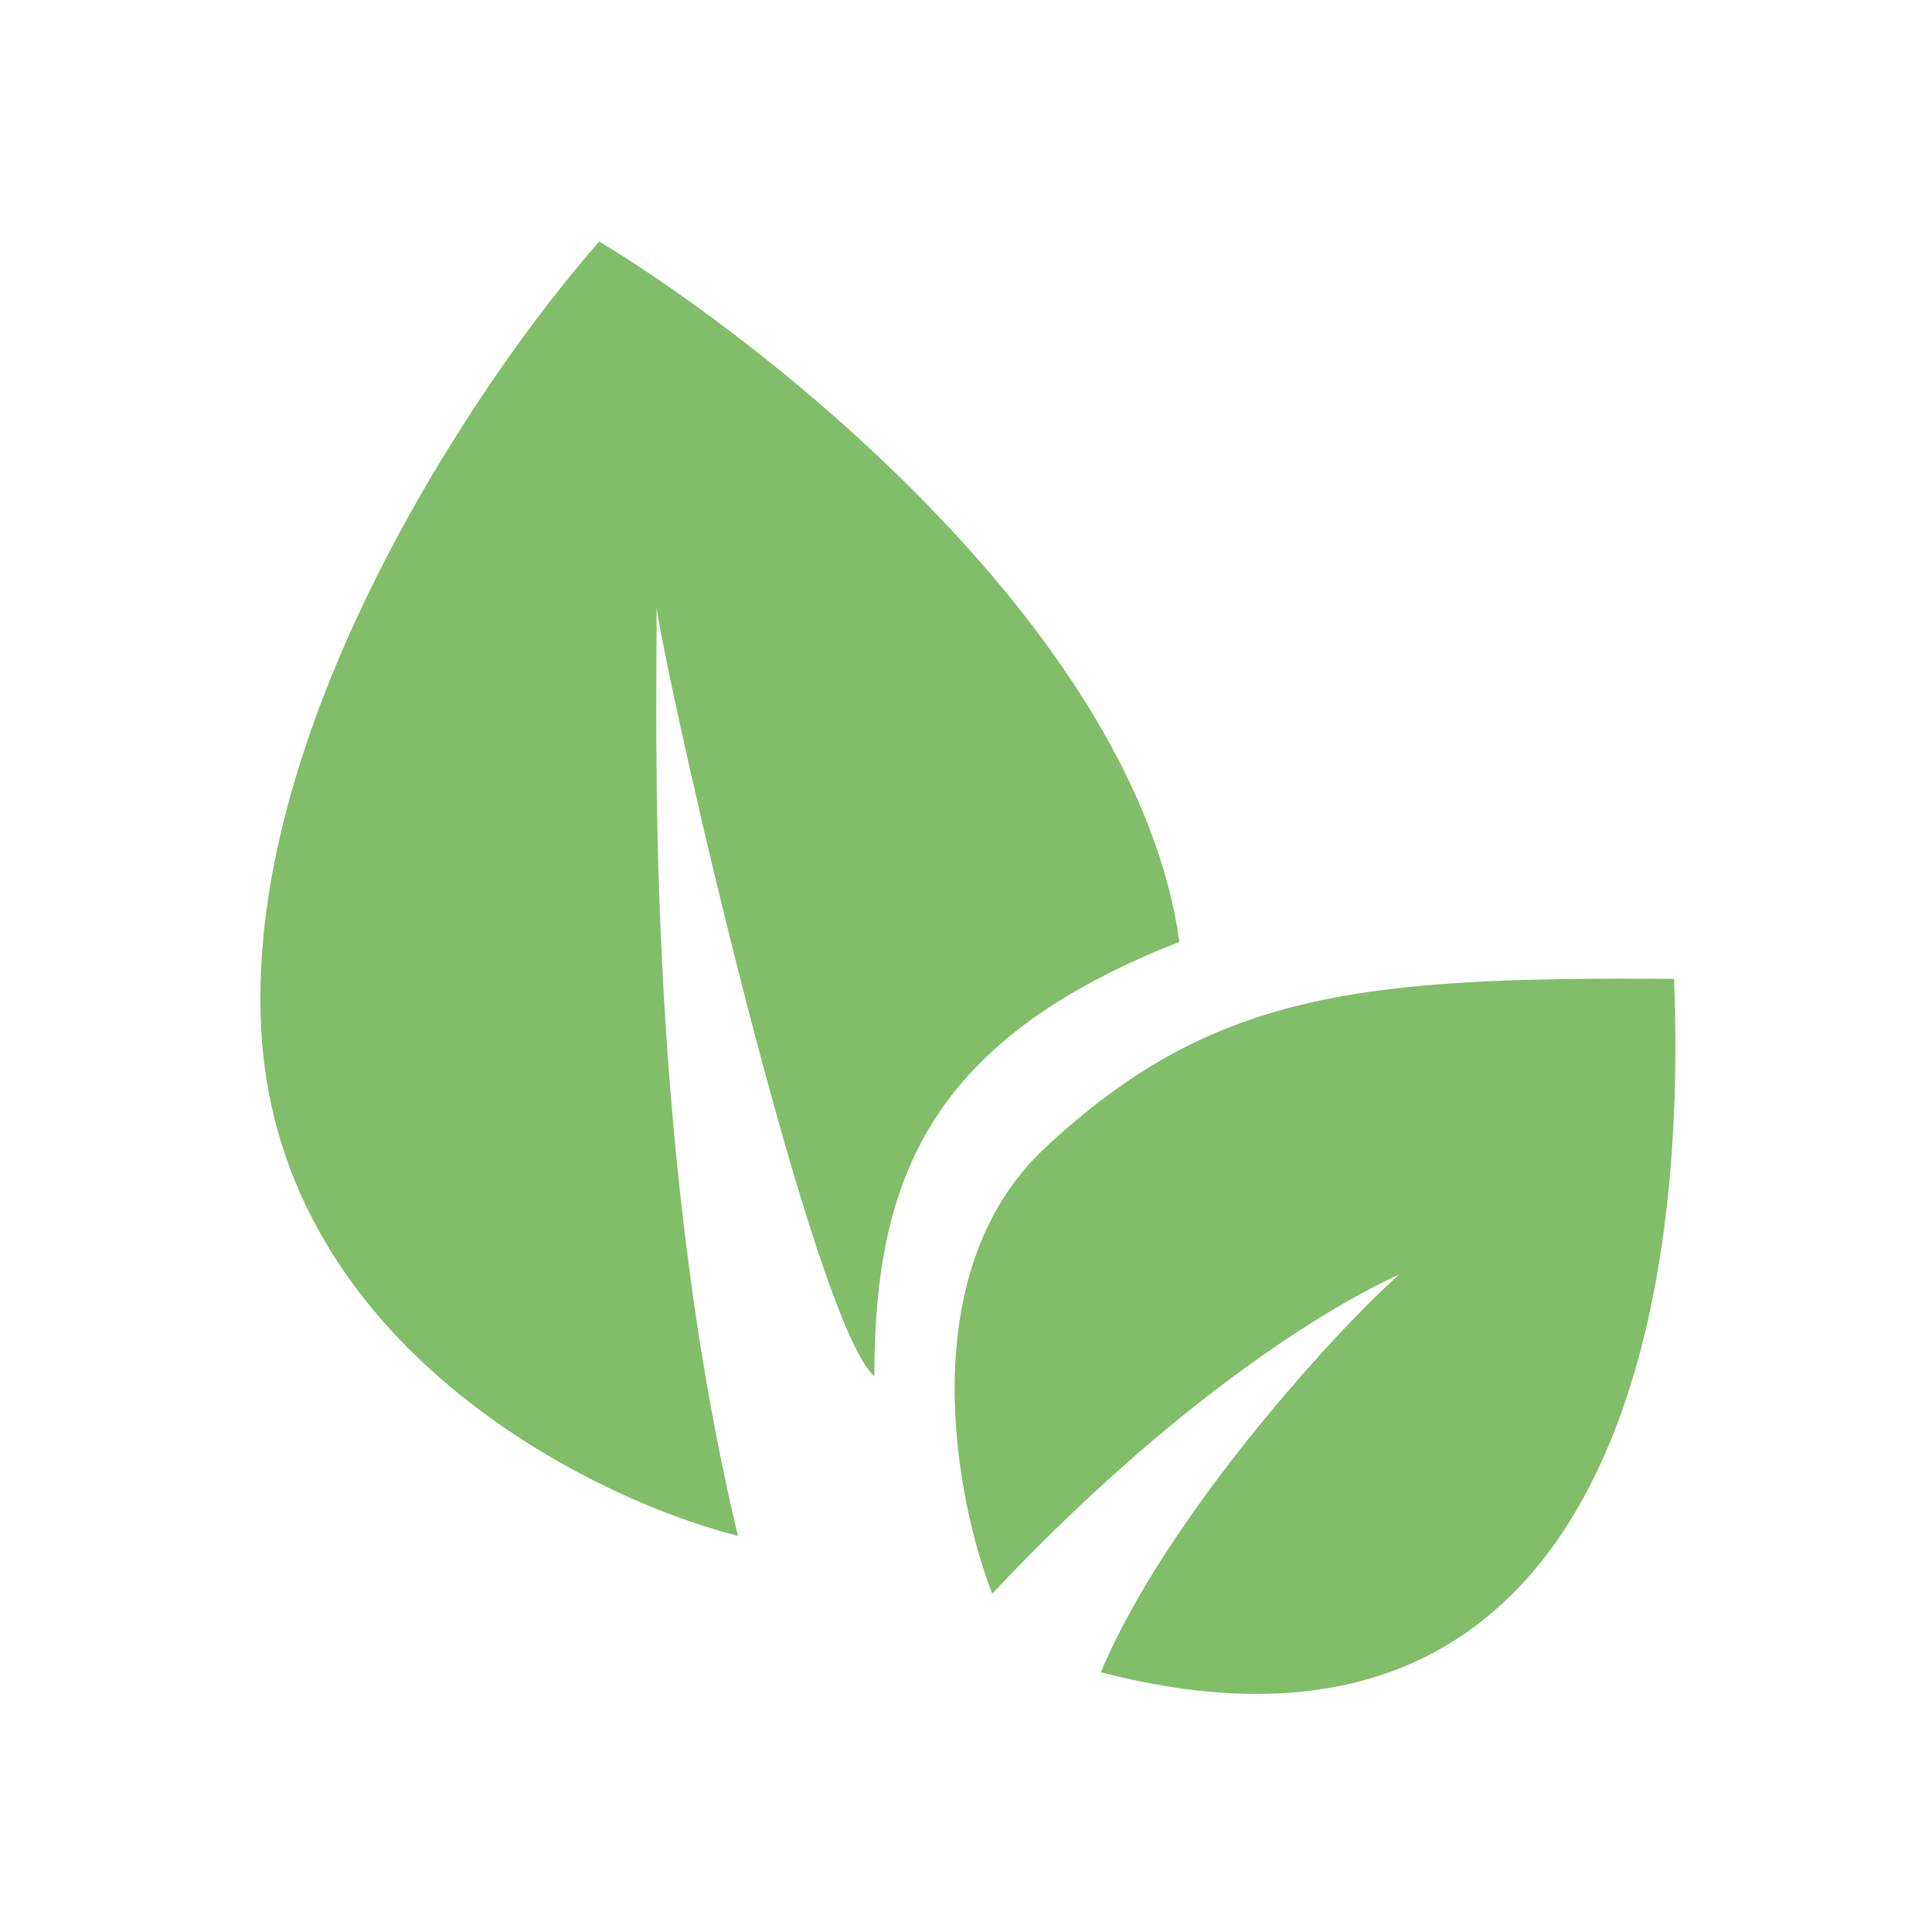 <svg width="512" height="512" viewBox="0 0 512 512" fill="none" xmlns="http://www.w3.org/2000/svg">
<path d="M195.567 407.022C155.957 397.017 75.265 356.671 69.384 275.326C63.504 193.981 126.555 100.548 158.815 64C205.368 92.177 301.291 168.744 312.562 249.599C247.02 275.326 231.707 311.466 231.707 364.757C215.628 350.342 178.975 191.9 173.982 161.06C174.297 186.546 170.268 301.515 195.567 407.022Z" fill="#82BD69"/>
<path d="M277.035 304.115C241.753 336.948 252.942 396.609 262.946 422.336C321.75 359.857 366.466 339.643 370.753 337.805C355.44 351.281 309.499 400.897 291.736 443.162C414.244 475.014 447.933 369.045 443.646 259.4C359.728 258.788 321.138 263.075 277.035 304.115Z" fill="#82BD69"/>
</svg>

